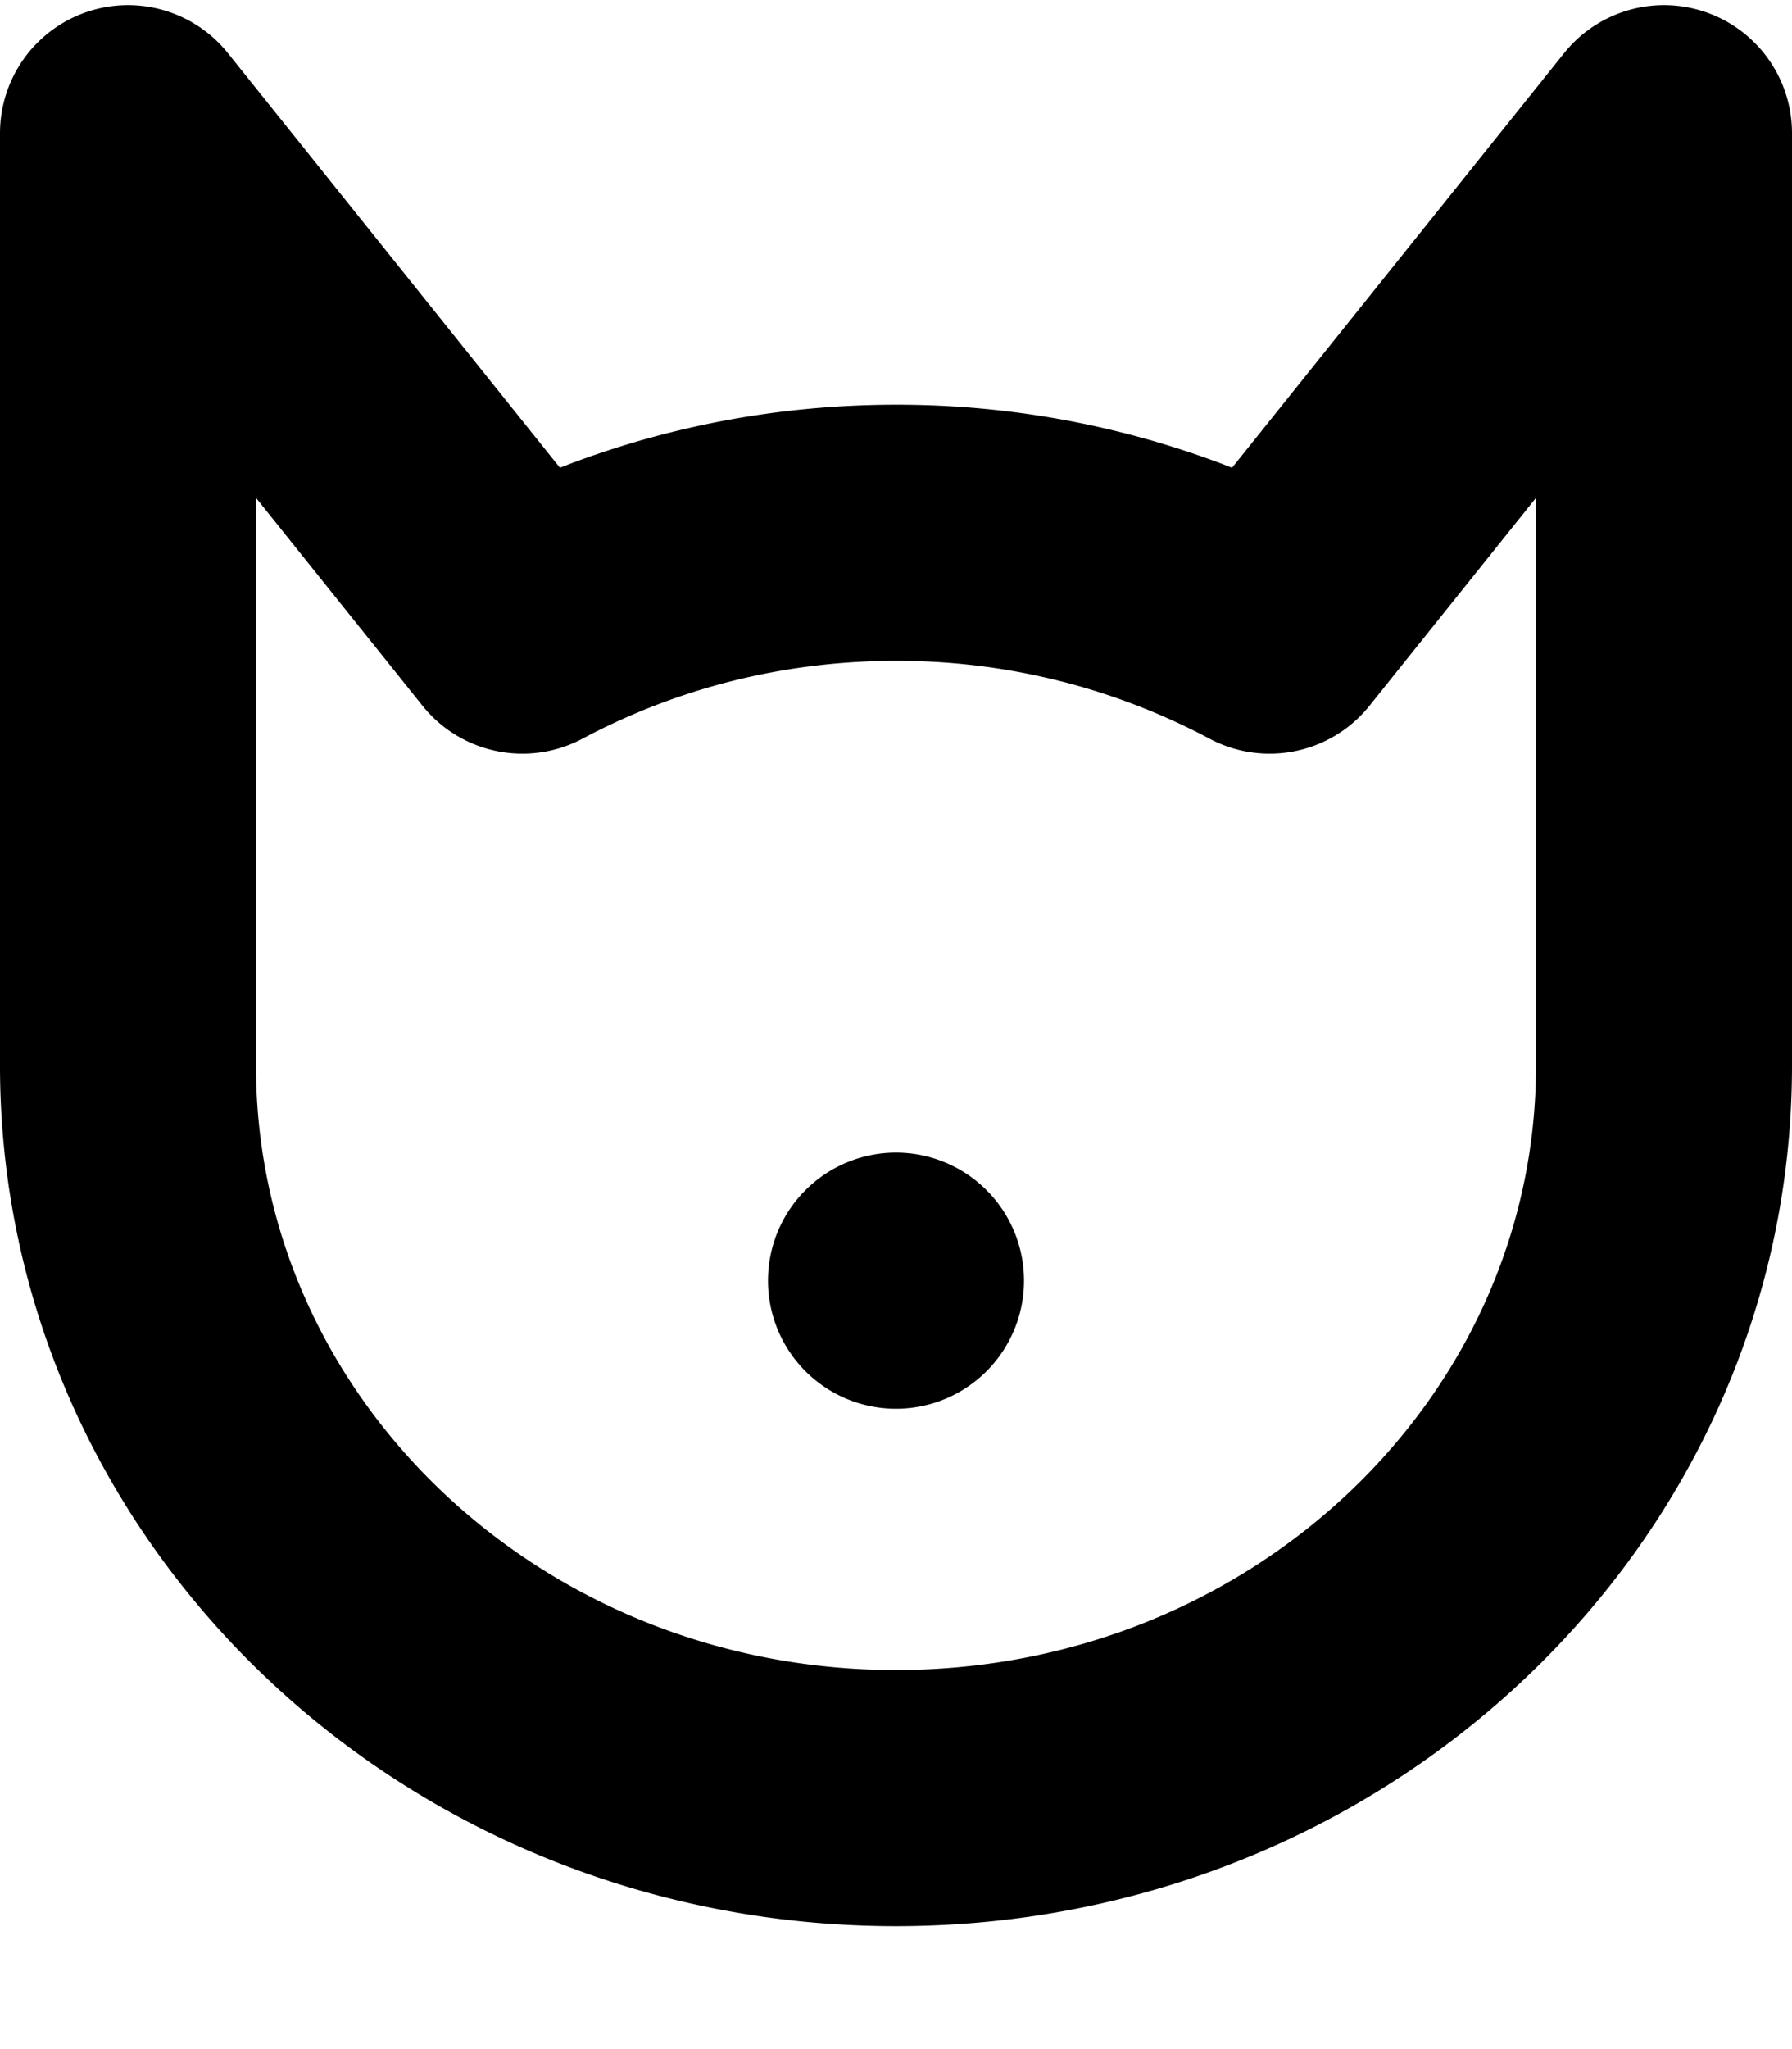 <svg width="14" height="16" viewBox="0 0 14 16" xmlns="http://www.w3.org/2000/svg"><g fill="none" fill-rule="evenodd"><path d="M7 11a1 1 0 1 0 0-2 1 1 0 0 0 0 2z" fill="#000"/><path d="M13 1.04L9.919 4.885A6.198 6.198 0 0 0 7 4.16c-1.06 0-2.055.265-2.919.725L1 1.04v7.28c0 3.159 2.686 5.72 6 5.72s6-2.561 6-5.72V1.04z" stroke="#000" stroke-width="2" stroke-linejoin="round"/></g></svg>
